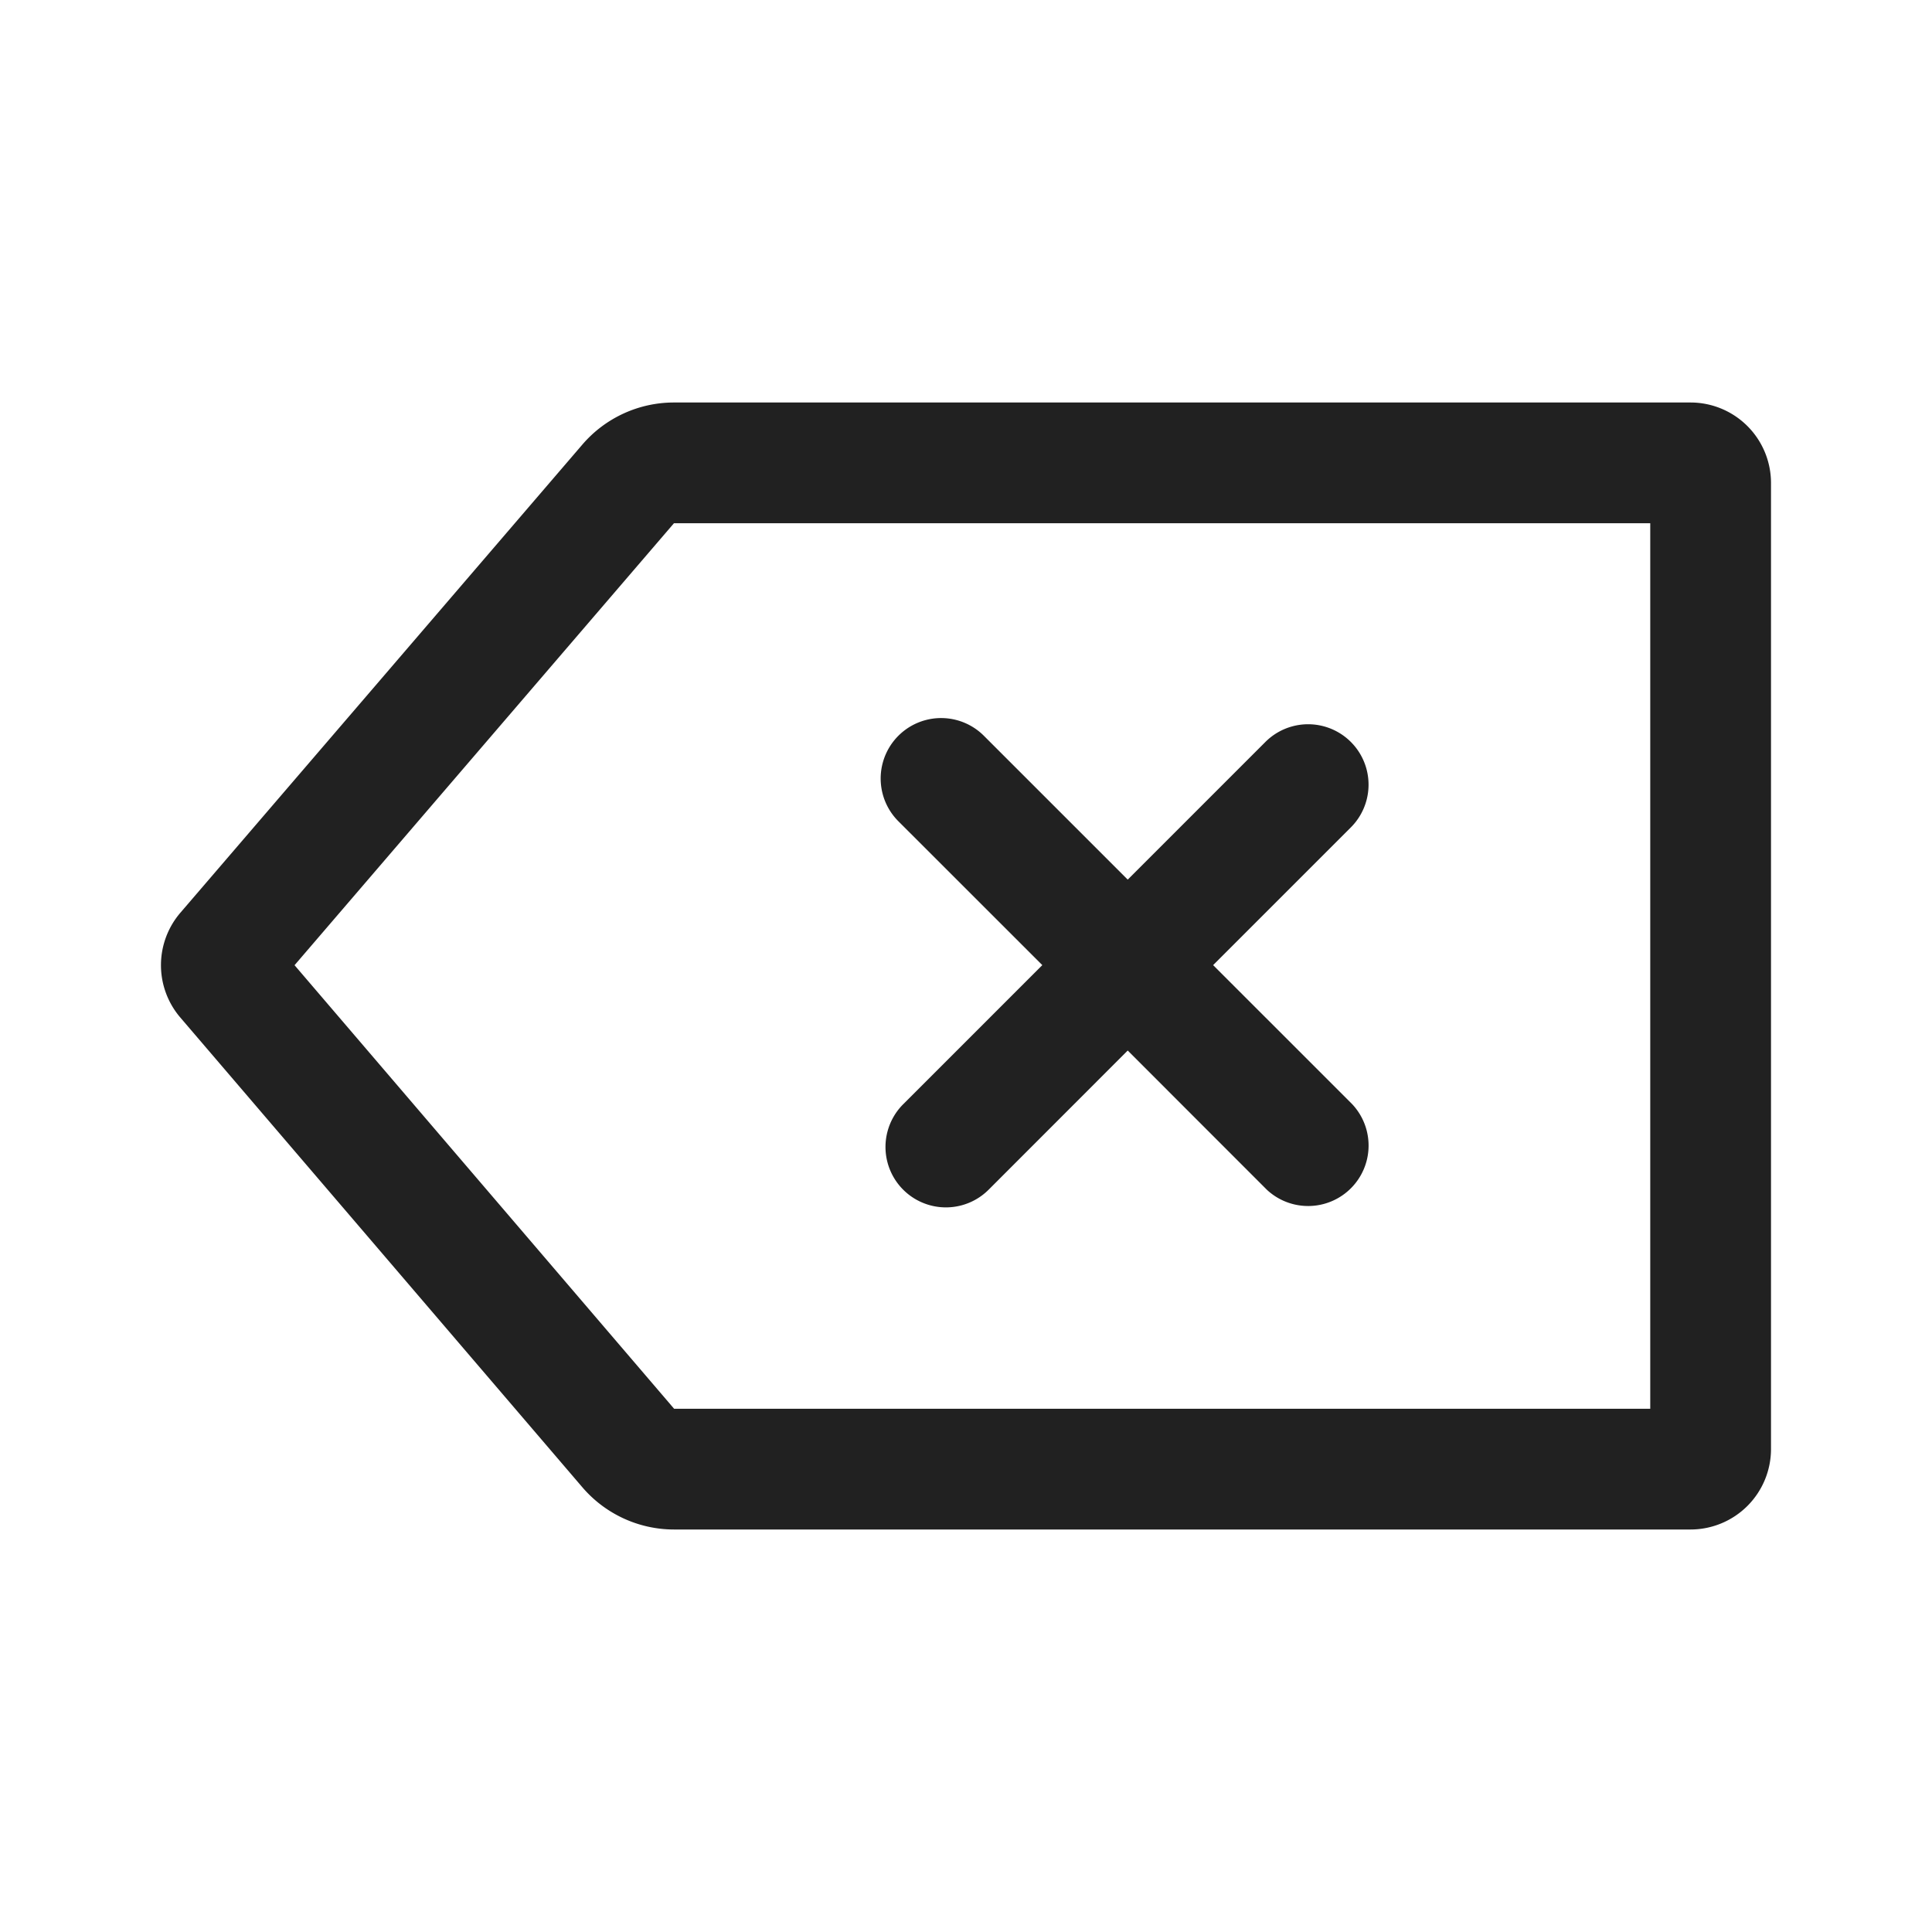 <svg clip-rule="evenodd" fill-rule="evenodd" stroke="#212121" stroke-width="0" stroke-linejoin="round" stroke-miterlimit="2" viewBox="0 0 24 24" xmlns="http://www.w3.org/2000/svg"><path d="M22 6a1 1 0 0 0-1-1H8.372a1.5 1.5 0 0 0-1.138.523 26793.79 26793.79 0 0 1-4.993 5.815 1 1 0 0 0-.001 1.302l4.994 5.835a1.5 1.5 0 0 0 1.14.525H21a1 1 0 0 0 1-1V6zm-13.628.5H20.5v11H8.374l-4.715-5.51zm5.637 4.427 1.71-1.71a.749.749 0 1 1 1.062 1.061l-1.711 1.711 1.728 1.728a.751.751 0 0 1-1.061 1.062l-1.728-1.729-1.728 1.729a.75.75 0 0 1-1.061-1.062l1.728-1.728-1.788-1.787a.749.749 0 1 1 1.062-1.062z" fill="#212121" fill-rule="nonzero" stroke="none"></path></svg>